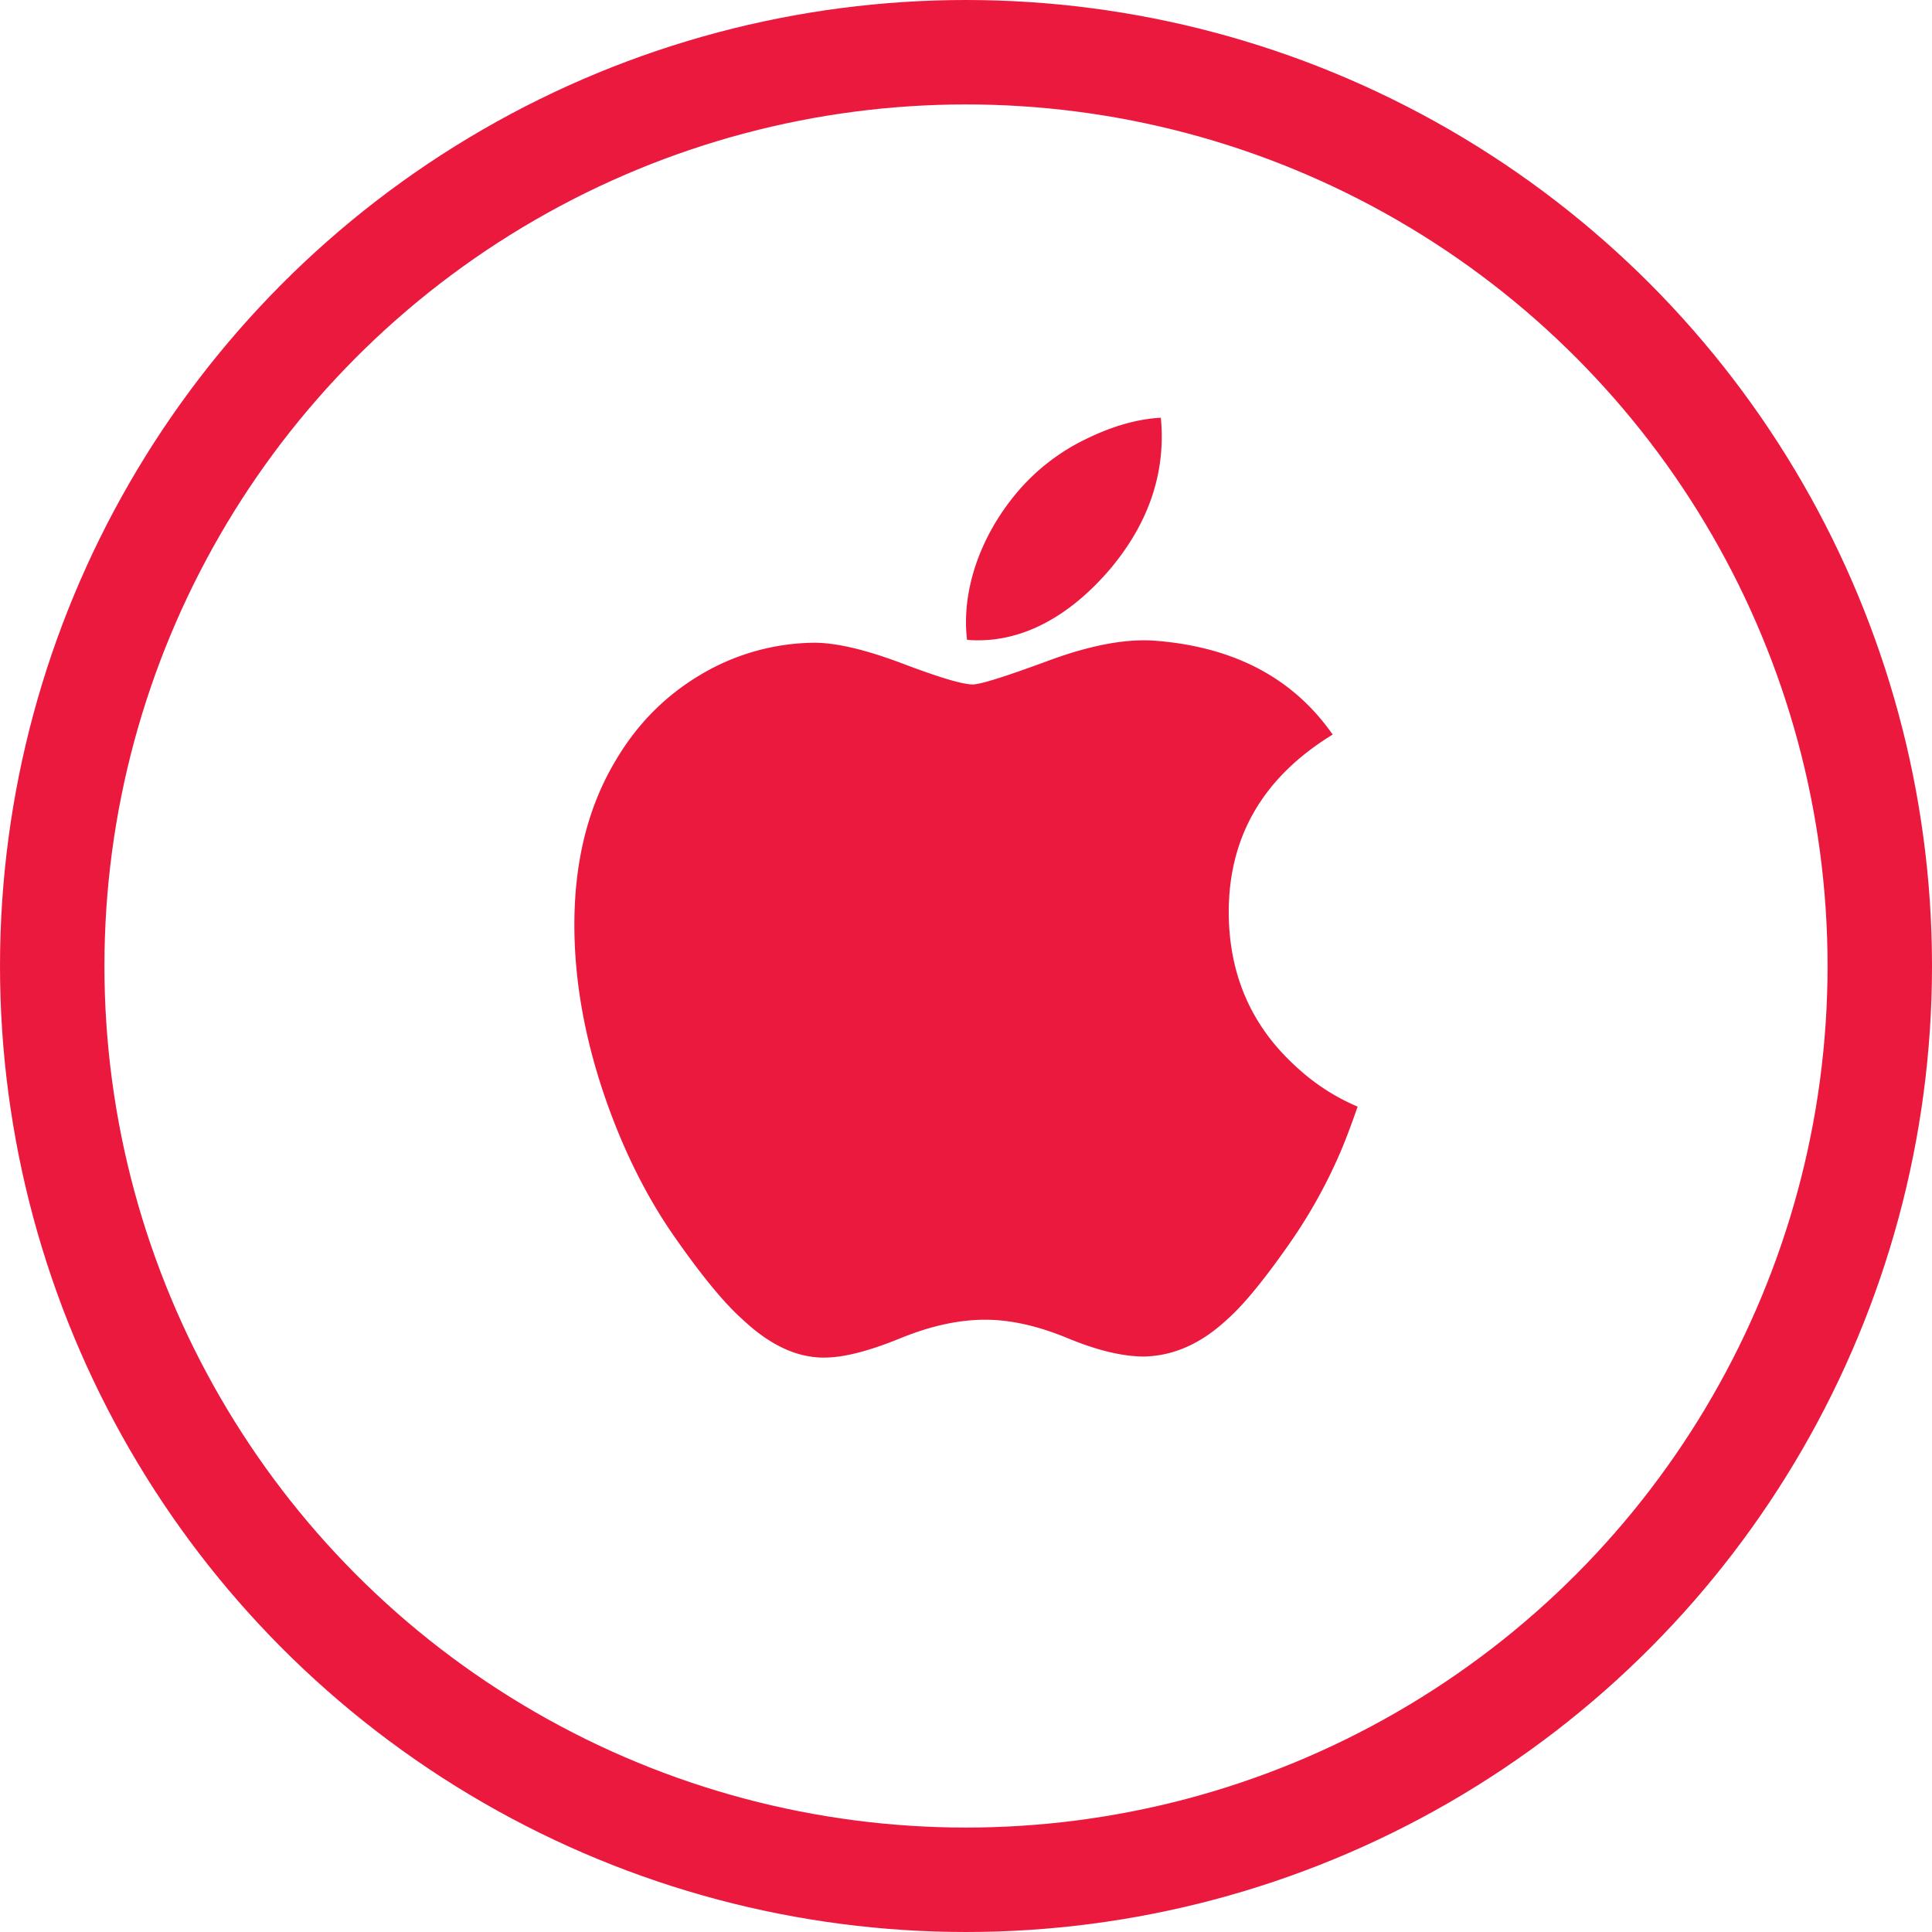 <svg width="37" height="37" xmlns="http://www.w3.org/2000/svg">
  <g transform="translate(1 1)" fill="none" fill-rule="evenodd">
    <circle stroke="#EC193E" stroke-width="2" stroke-linecap="round" stroke-linejoin="round" cx="17.5" cy="17.5" r="17.5"/>
    <path d="M25 20.193c-.1.29-.203.569-.314.835a9.827 9.827 0 0 1-.958 1.74c-.503.726-.915 1.228-1.233 1.506-.492.458-1.02.693-1.585.705-.406 0-.895-.116-1.465-.352-.57-.236-1.096-.353-1.576-.353-.503 0-1.043.117-1.62.353-.579.236-1.045.36-1.401.371-.542.024-1.082-.217-1.621-.724-.344-.303-.774-.823-1.29-1.56-.553-.786-1.008-1.698-1.364-2.739-.382-1.123-.573-2.21-.573-3.264 0-1.206.258-2.246.774-3.118.406-.7.946-1.253 1.622-1.659a4.328 4.328 0 0 1 2.193-.625c.43 0 .995.134 1.696.399.7.265 1.148.4 1.345.4.148 0 .646-.158 1.492-.471.8-.291 1.475-.412 2.028-.364 1.498.122 2.623.72 3.372 1.795-1.34.82-2.003 1.97-1.99 3.444.013 1.149.424 2.105 1.234 2.864.368.352.778.624 1.234.817zM21.231 7c.012.12.018.24.018.36 0 .9-.325 1.74-.973 2.519-.783.925-1.73 1.46-2.756 1.375a2.825 2.825 0 0 1-.02-.341c0-.864.371-1.79 1.032-2.546a3.99 3.99 0 0 1 1.258-.955c.508-.25.99-.388 1.441-.412z" fill="#EC193E"/>
  </g>
</svg>
